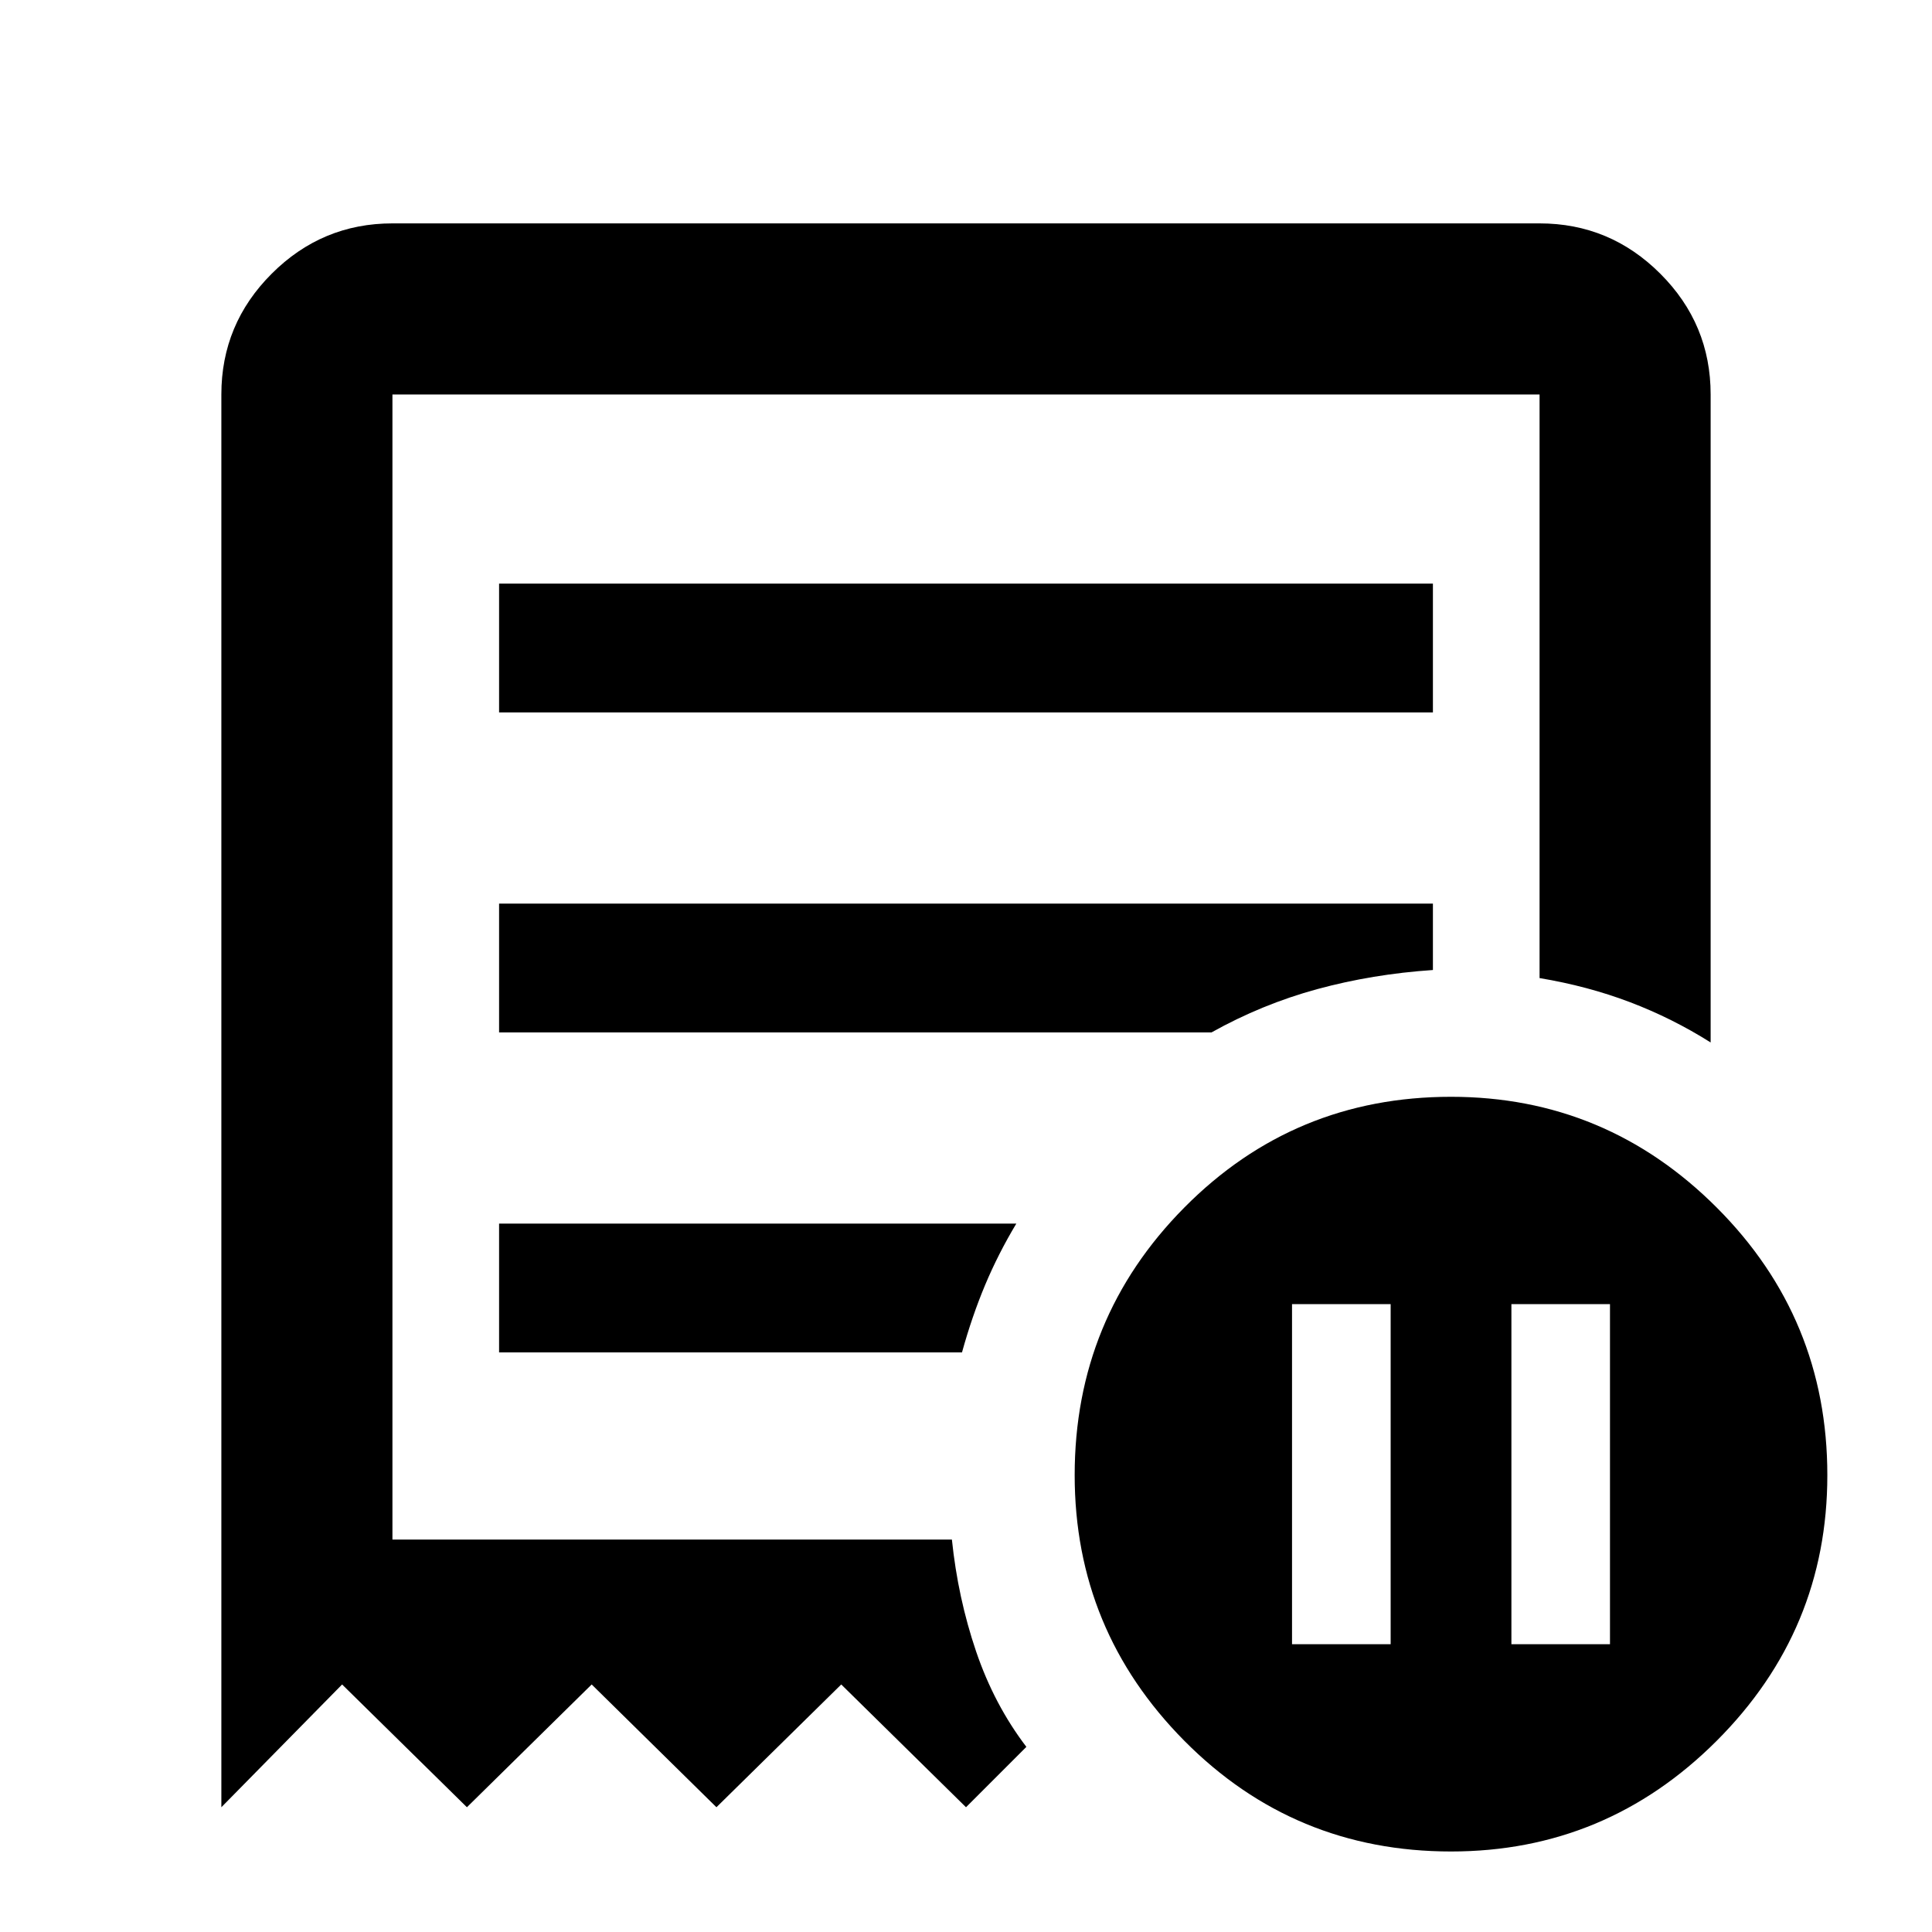 <svg xmlns="http://www.w3.org/2000/svg" height="40" width="40"><path d="M26.75 34.042h2.042V27H26.75Zm4.542 0h2.041V27h-2.041ZM10.333 14.75h19.334v-2.667H10.333Zm19.709 23.583q-3.25 0-5.521-2.291-2.271-2.292-2.271-5.5 0-3.25 2.271-5.542t5.521-2.292q3.208 0 5.5 2.292 2.291 2.292 2.291 5.542 0 3.208-2.291 5.5-2.292 2.291-5.5 2.291Zm-25.459-.916V8.167q0-1.459 1.042-2.5 1.042-1.042 2.5-1.042h23.75q1.458 0 2.5 1.042 1.042 1.041 1.042 2.5v13.416q-.792-.5-1.667-.833-.875-.333-1.875-.5V8.167H8.125v23.708h11.583q.125 1.208.5 2.313.375 1.104 1.042 1.979L20 37.417l-2.583-2.542-2.584 2.542-2.583-2.542-2.583 2.542-2.584-2.542ZM10.333 28h9.584q.208-.75.479-1.396.271-.646.646-1.271H10.333Zm0-6.625h14.75q1.042-.583 2.188-.896 1.146-.312 2.396-.396v-1.375H10.333Zm-2.208 10.5V8.167v23.708Z"/></svg>